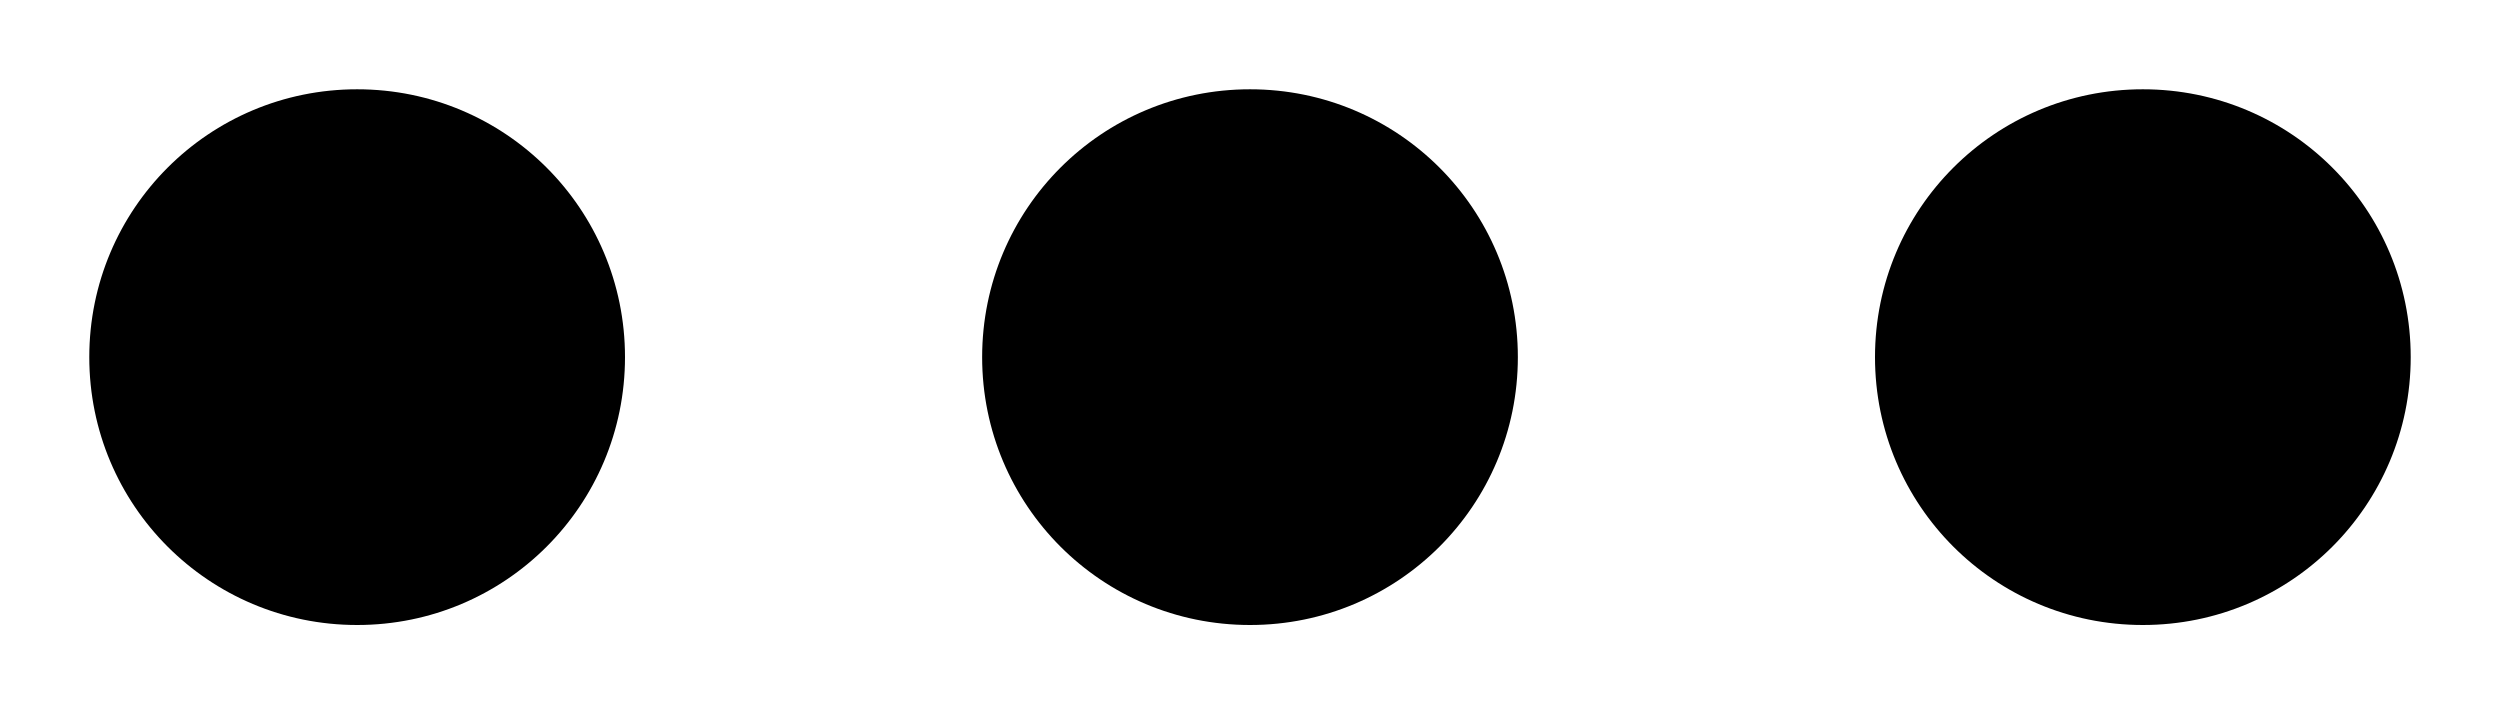 <svg width="14" height="4" viewBox="0 0 14 4" fill="none"
    xmlns="http://www.w3.org/2000/svg">
    <path d="M2 0.5C1.17 0.5 0.5 1.17 0.5 2C0.5 2.83 1.17 3.5 2 3.5C2.83 3.5 3.5 2.83 3.5 2C3.5 1.17 2.83 0.5 2 0.5ZM12 0.5C11.17 0.5 10.5 1.17 10.5 2C10.5 2.83 11.17 3.5 12 3.5C12.83 3.5 13.5 2.83 13.5 2C13.5 1.17 12.83 0.5 12 0.5ZM7 0.5C6.17 0.5 5.5 1.17 5.5 2C5.5 2.83 6.17 3.5 7 3.5C7.83 3.5 8.5 2.83 8.5 2C8.5 1.17 7.83 0.5 7 0.5Z" fill="currentColor"/>
</svg>

